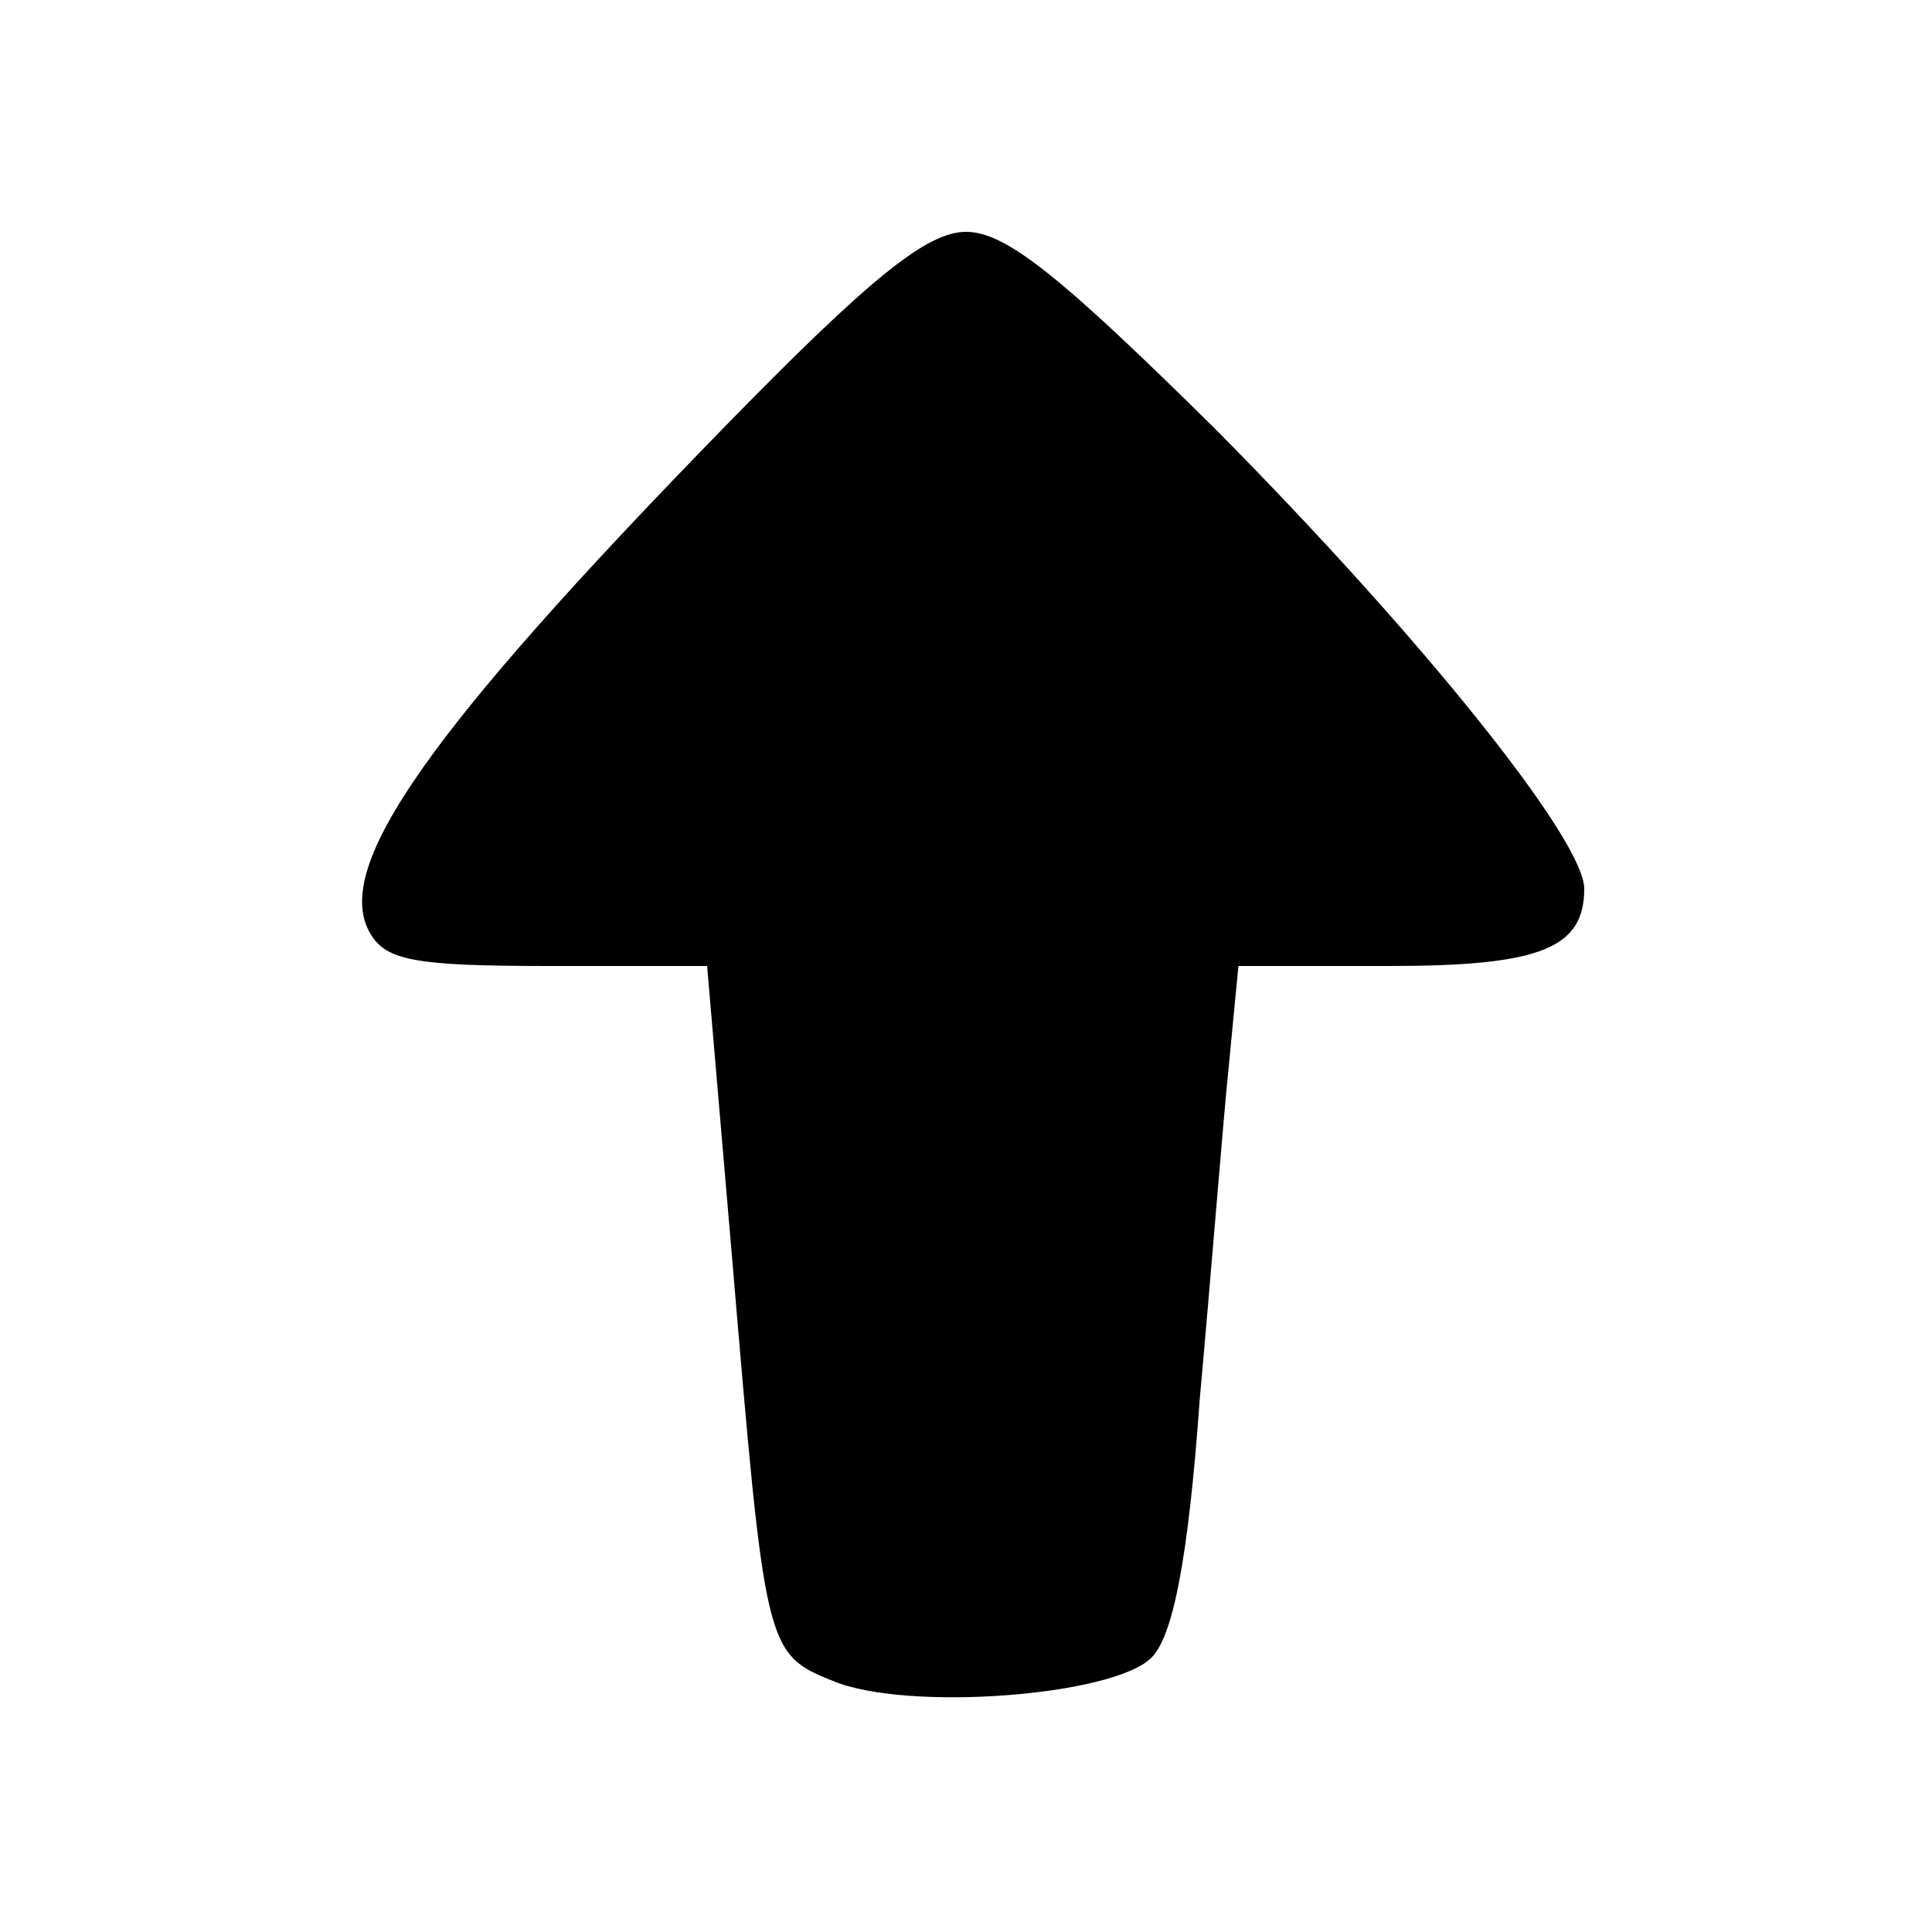 <?xml version="1.0" standalone="no"?>
<!DOCTYPE svg PUBLIC "-//W3C//DTD SVG 20010904//EN"
 "http://www.w3.org/TR/2001/REC-SVG-20010904/DTD/svg10.dtd">
<svg version="1.0" xmlns="http://www.w3.org/2000/svg"
 width="100pt" height="100pt" viewBox="0 0 100 100"
 preserveAspectRatio="xMidYMid meet">

<g transform="translate(0,100) scale(0.1,-0.1)"
fill="#000000" stroke="none">
<path d="M374 778 c-153 -157 -201 -226 -183 -260 8 -15 22 -18 93 -18 l82 0
13 -152 c17 -201 17 -204 52 -218 38 -16 145 -8 165 12 11 11 19 50 25 134 6
66 12 143 15 172 l5 52 78 0 c78 0 101 9 101 40 0 25 -83 129 -191 238 -79 78
-108 102 -129 102 -20 0 -49 -23 -126 -102z"/>
</g>
</svg>

